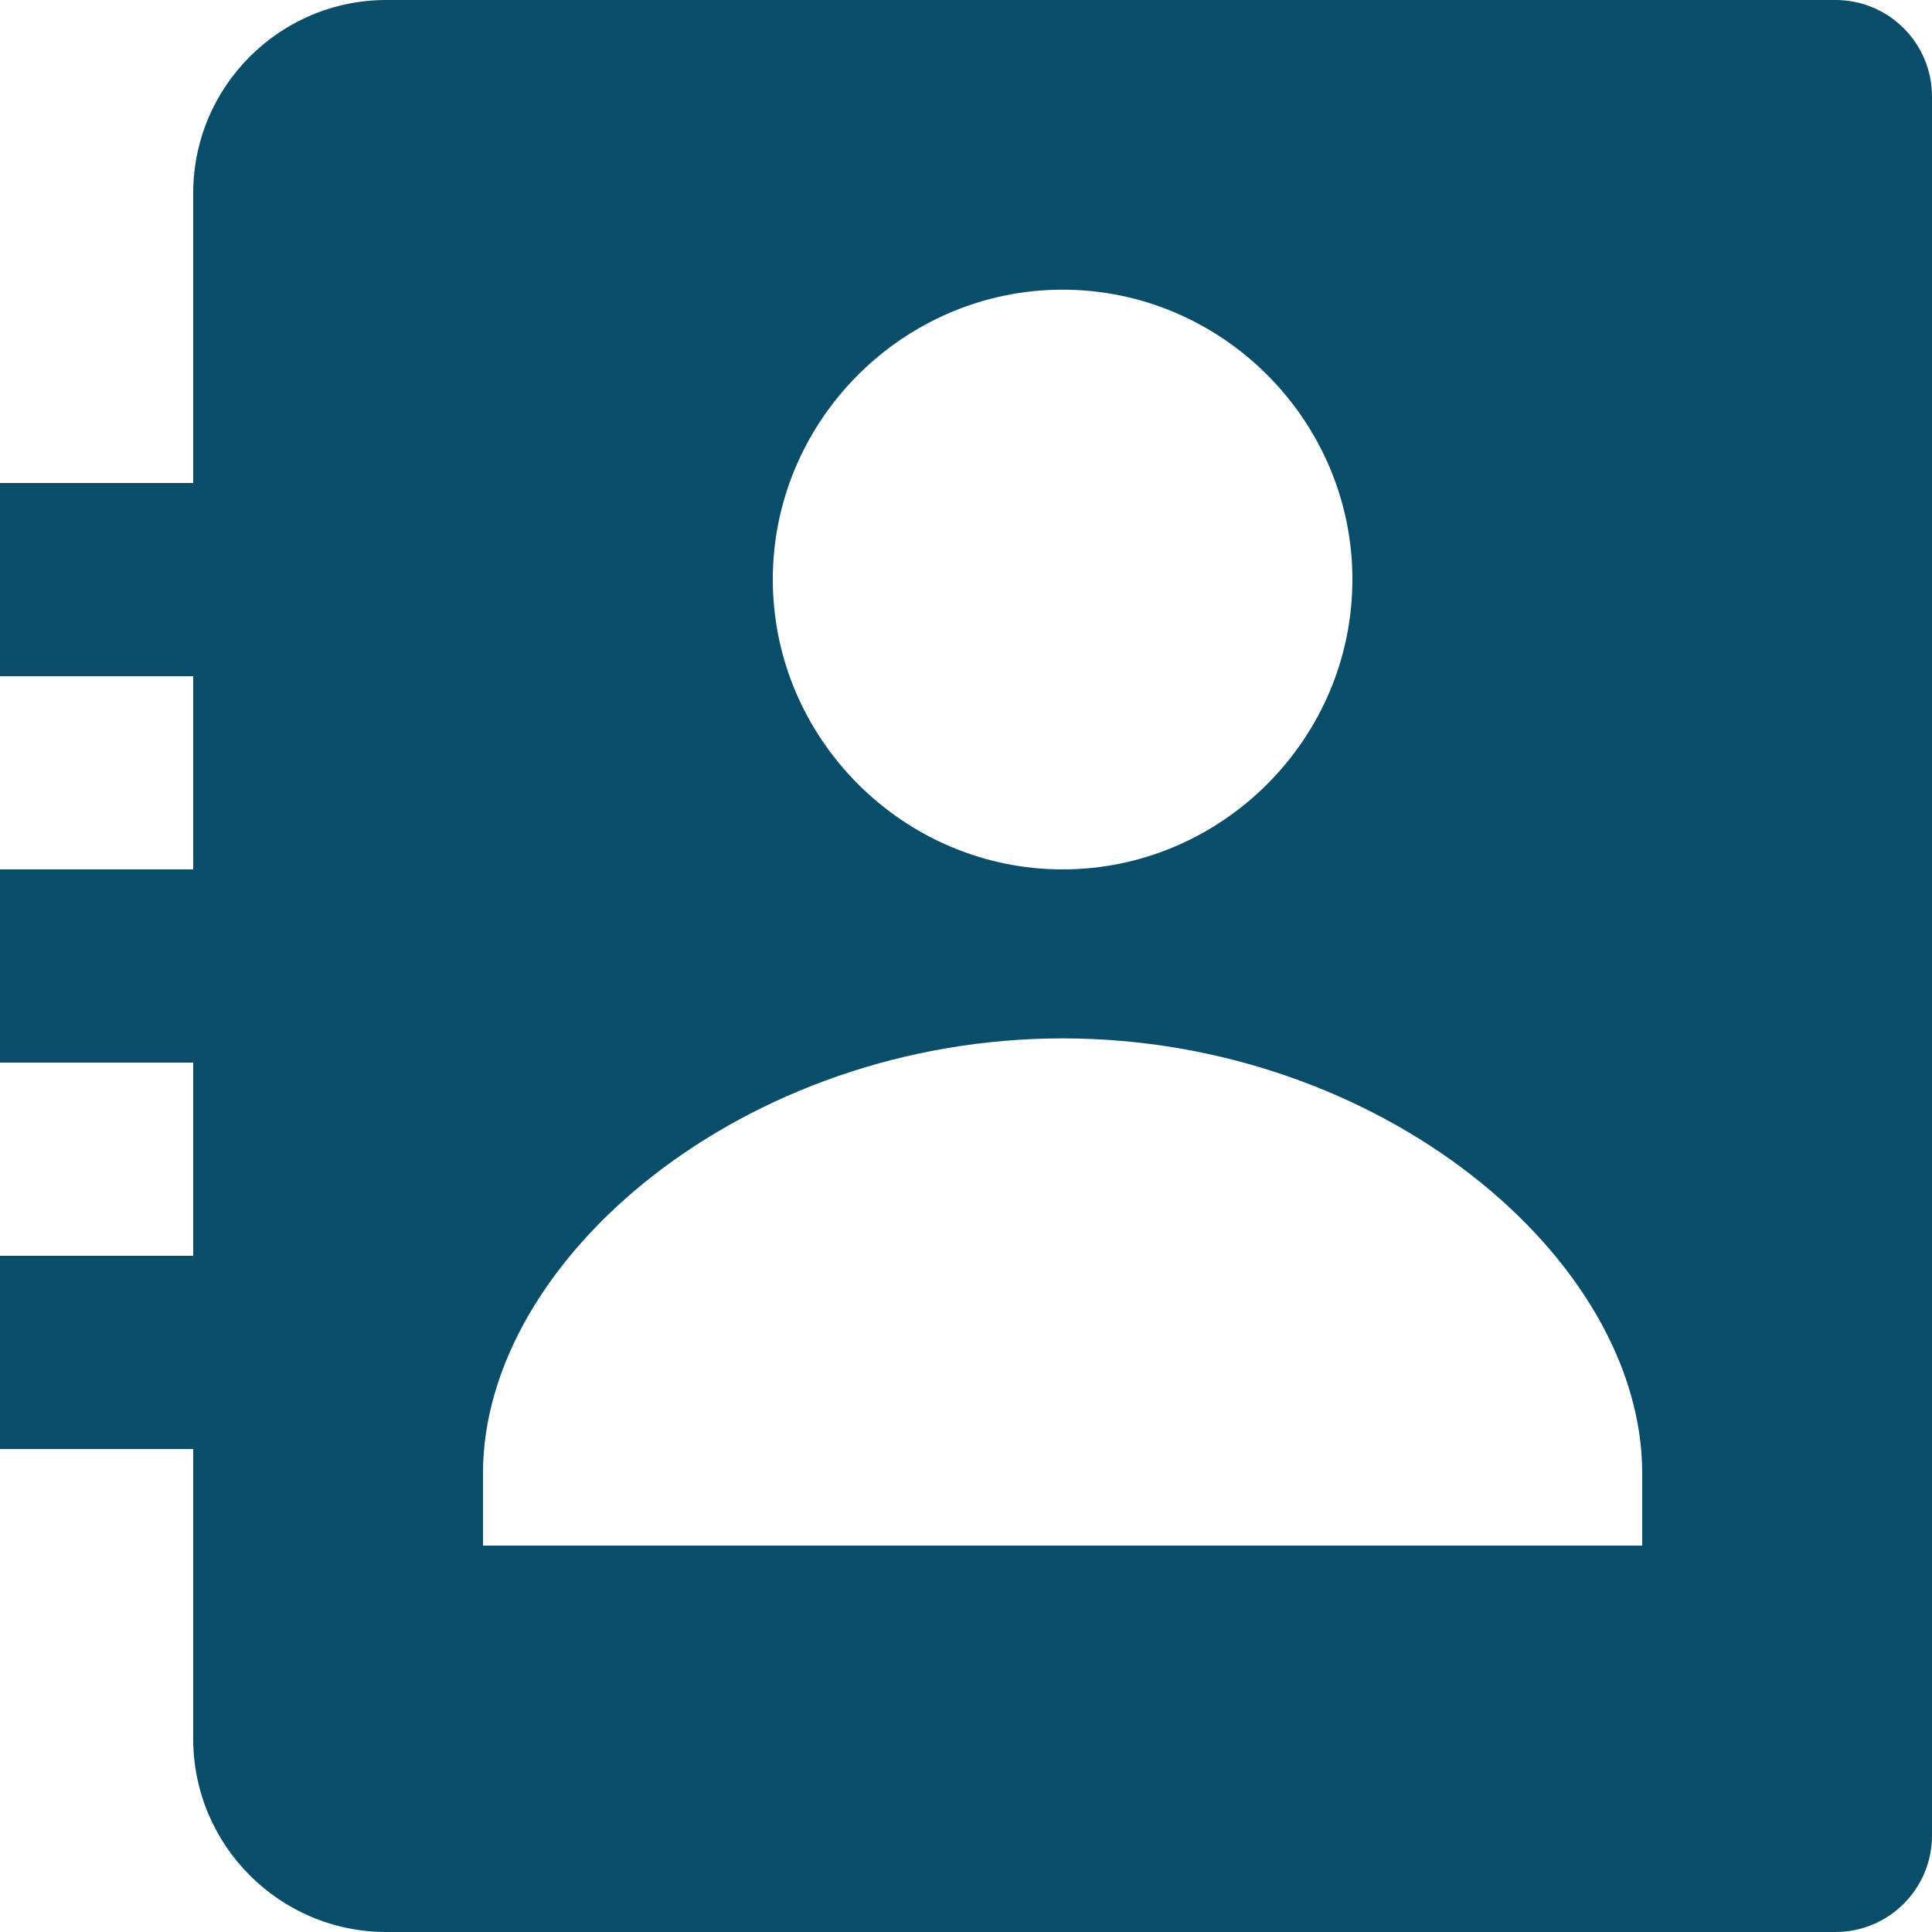 <svg width="15" height="15" viewBox="0 0 15 15" fill="none" xmlns="http://www.w3.org/2000/svg">
<path d="M14.25 0H3C2.172 0 1.5 0.672 1.5 1.5V3.75H0V5.25H1.5V6.75H0V8.25H1.5V9.75H0V11.25H1.5V13.5C1.5 14.328 2.172 15 3 15H14.25C14.665 15 15 14.665 15 14.25V0.75C15 0.335 14.665 0 14.25 0ZM8.25 2.249C9.486 2.249 10.5 3.263 10.5 4.499C10.5 5.735 9.486 6.75 8.25 6.75C7.015 6.75 6 5.735 6 4.499C6 3.263 7.015 2.249 8.25 2.249ZM12.75 12H3.75V11.438C3.75 9.773 5.779 8.062 8.25 8.062C10.721 8.062 12.75 9.773 12.75 11.438V12Z" fill="#0A4D68"/>
</svg>
